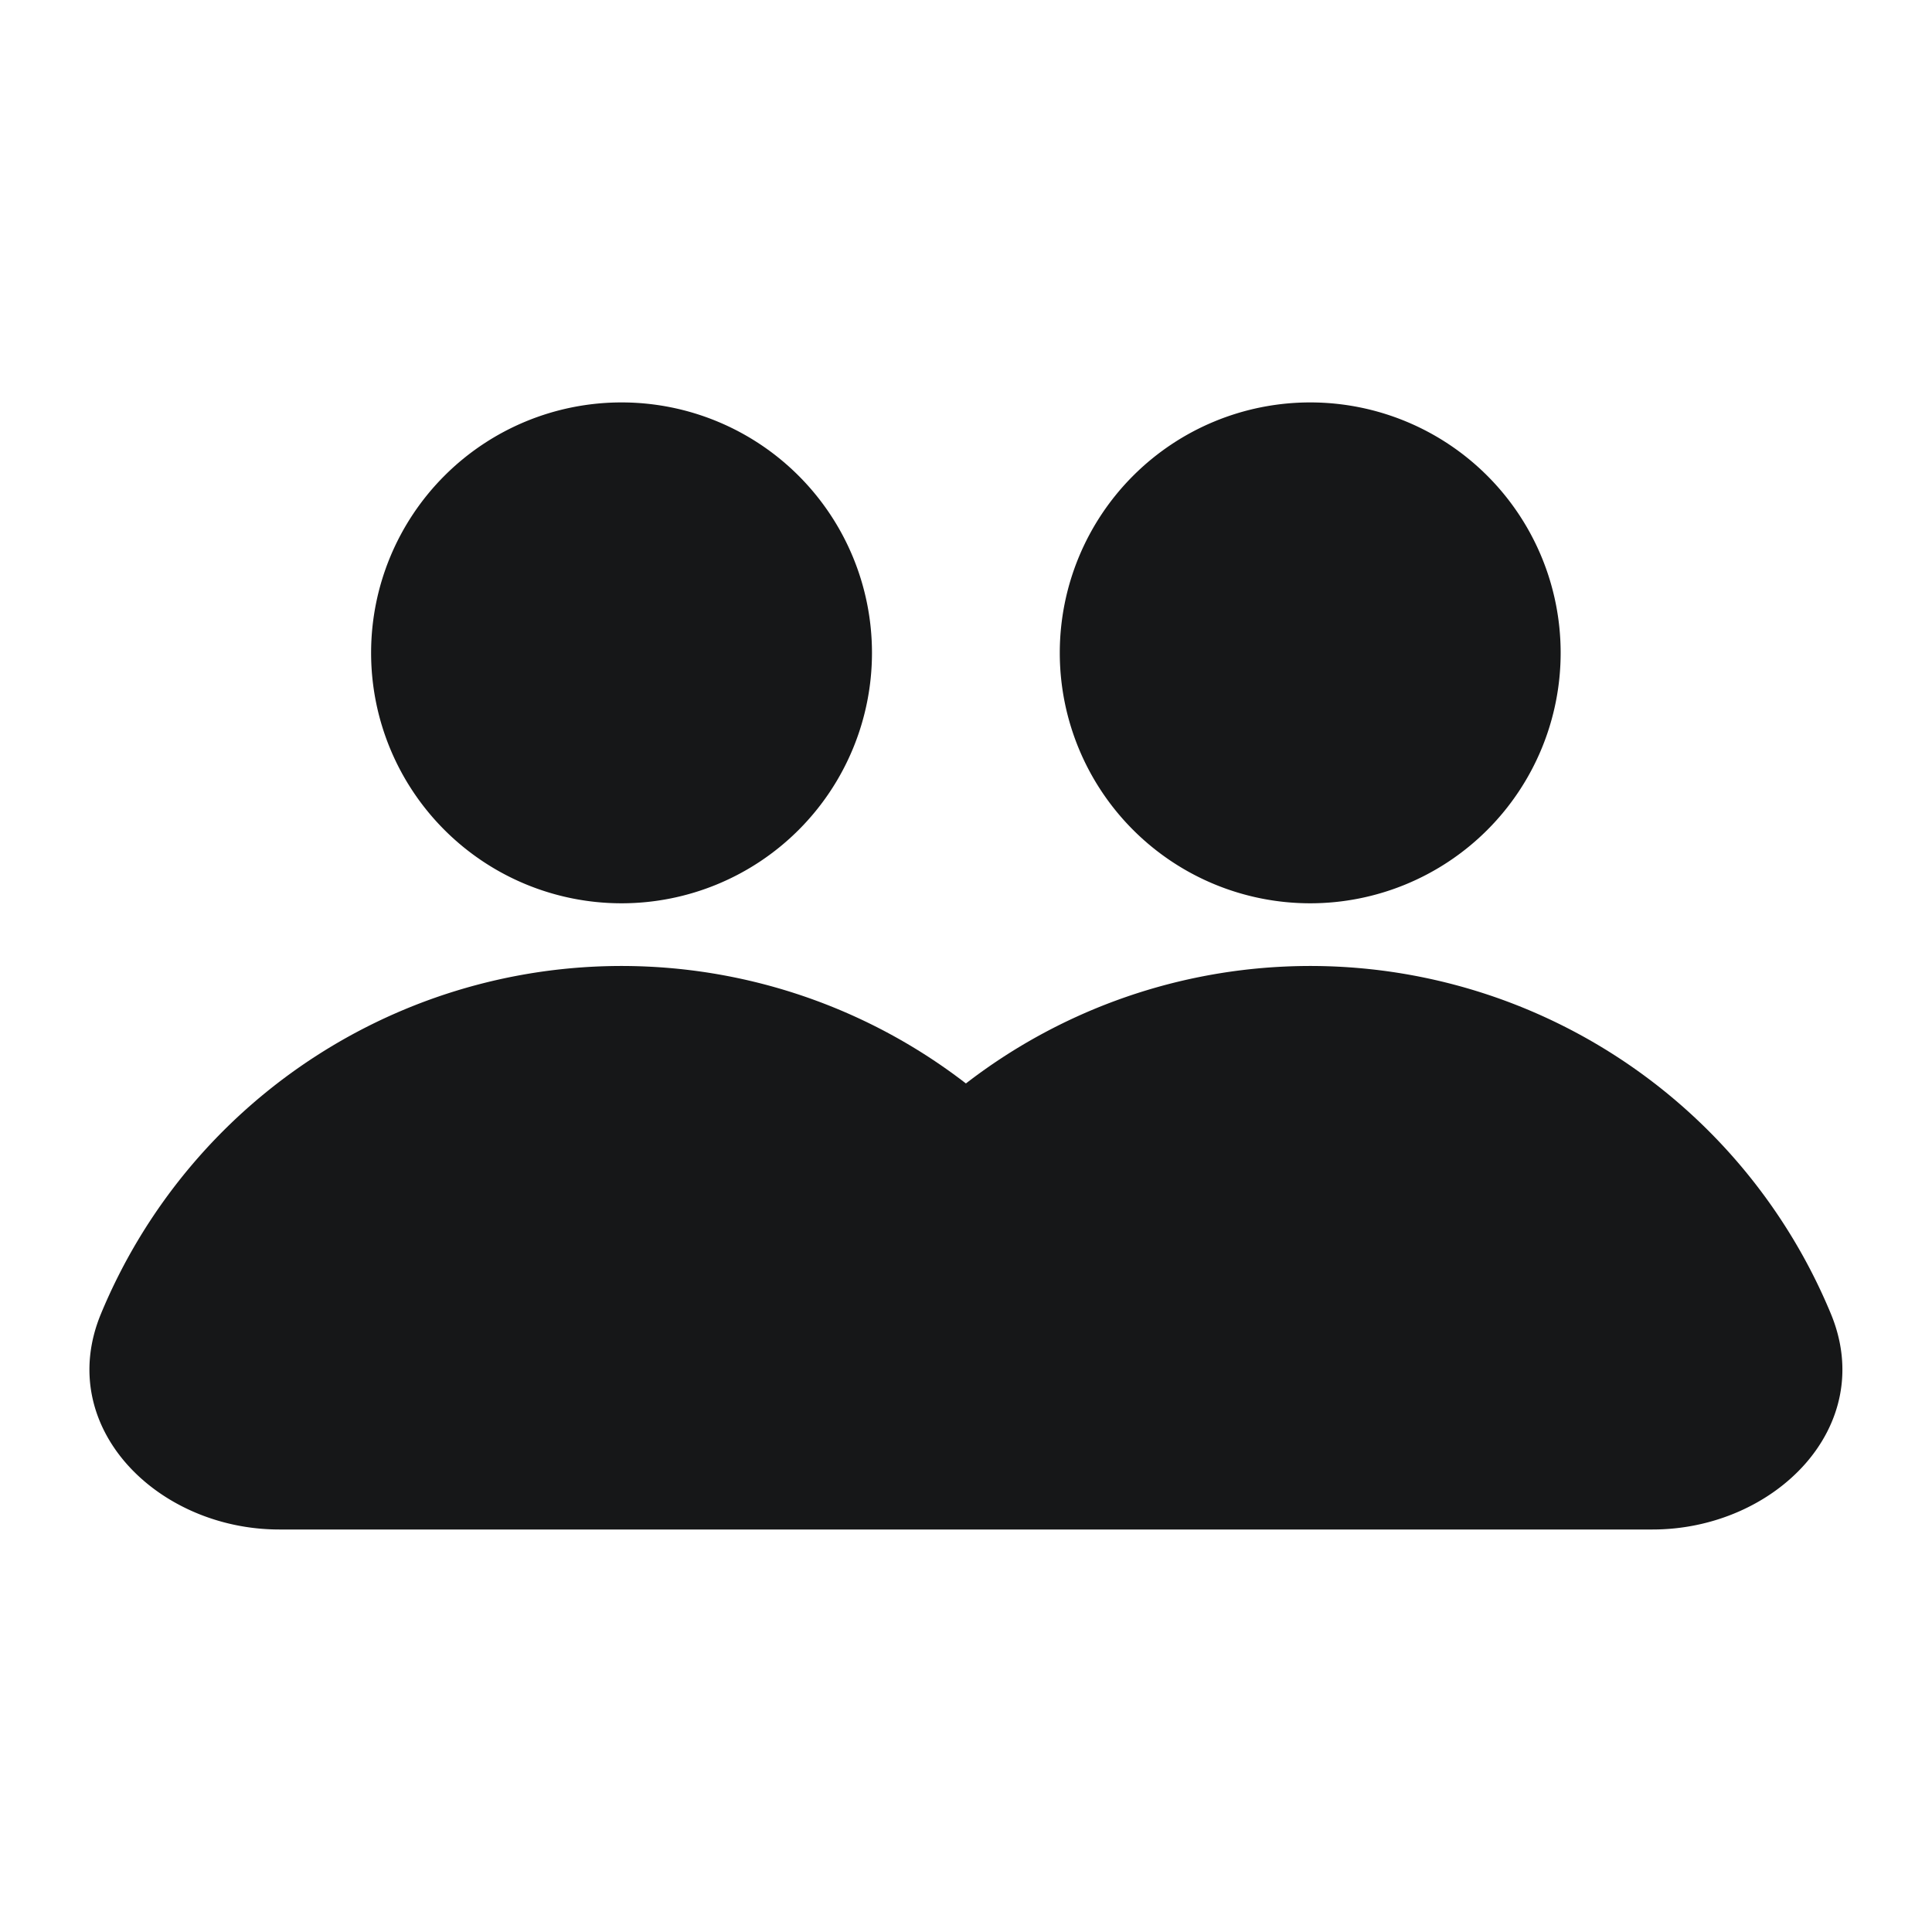 <svg width="24" height="24" viewBox="0 0 24 24" fill="none" xmlns="http://www.w3.org/2000/svg">
    <path fill-rule="evenodd" clip-rule="evenodd" d="M7.721 6.555h.054-.107.053zM6.166 8.11v-.005.01-.005zm1.555 3.111a3.111 3.111 0 1 0 0-6.222 3.111 3.111 0 0 0 0 6.222zm8.556-4.666h.053-.107.054zM14.72 8.11v-.023.046-.023zm1.556 3.111a3.111 3.111 0 1 0 0-6.222 3.111 3.111 0 0 0 0 6.222zM11.999 19H3.47c-1.518 0-2.797-1.276-2.216-2.679a7 7 0 0 1 10.745-2.862 7 7 0 0 1 10.745 2.862c.581 1.403-.698 2.679-2.216 2.679H12z" fill="#161718"/>
</svg>

